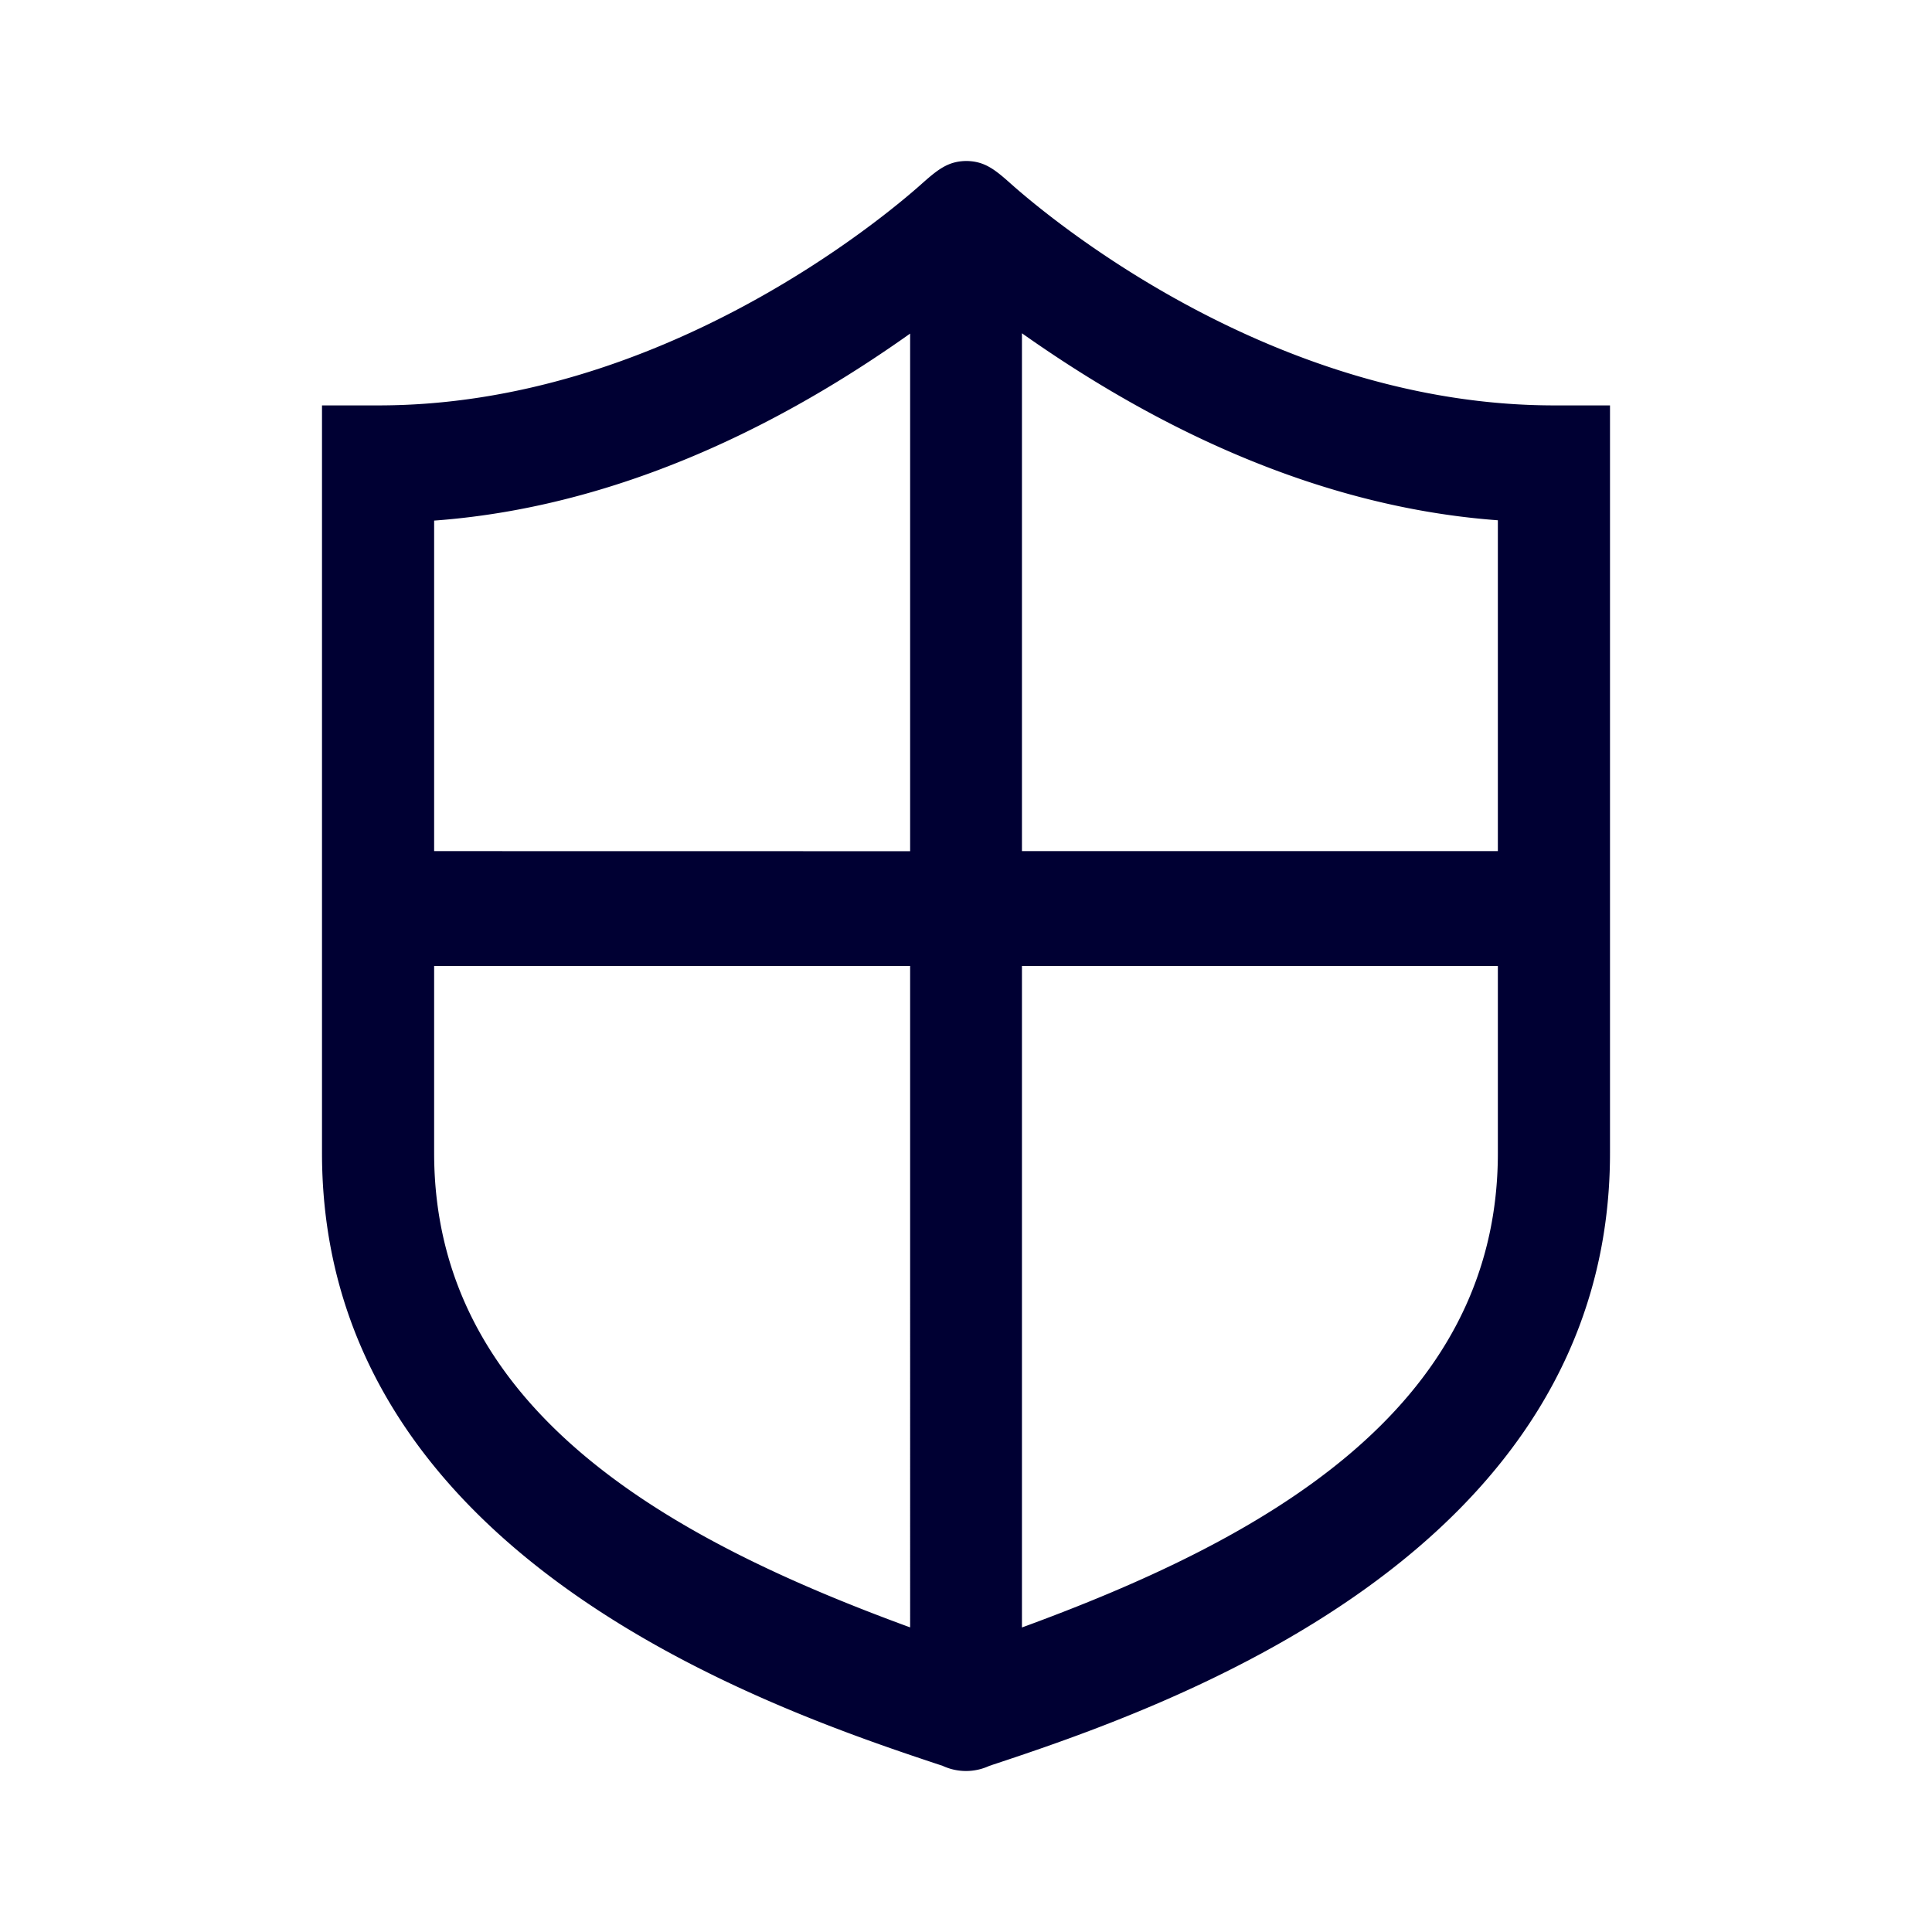 <svg xmlns="http://www.w3.org/2000/svg" width="24" height="24" fill="none"><path fill="#003" d="M19.306 5.036c-3.49 0-6.269-2.323-6.763-2.766-.191-.17-.316-.265-.53-.27h-.018c-.213.005-.338.1-.53.27-.493.443-3.271 2.766-6.762 2.766H4v9.287c0 4.993 5.511 6.886 7.71 7.613a.689.689 0 0 0 .58 0c2.203-.727 7.71-2.62 7.71-7.613V5.036zm-8 15.18c-2.925-1.07-5.913-2.67-5.913-5.893V12h5.913zm-5.913-9.643V6.467c2.56-.187 4.675-1.445 5.913-2.323v6.43zm13.214 3.75c0 3.223-2.988 4.824-5.912 5.894V12h5.912zm-5.912-3.75V4.14c1.237.873 3.352 2.135 5.912 2.323v4.11z"/></svg>